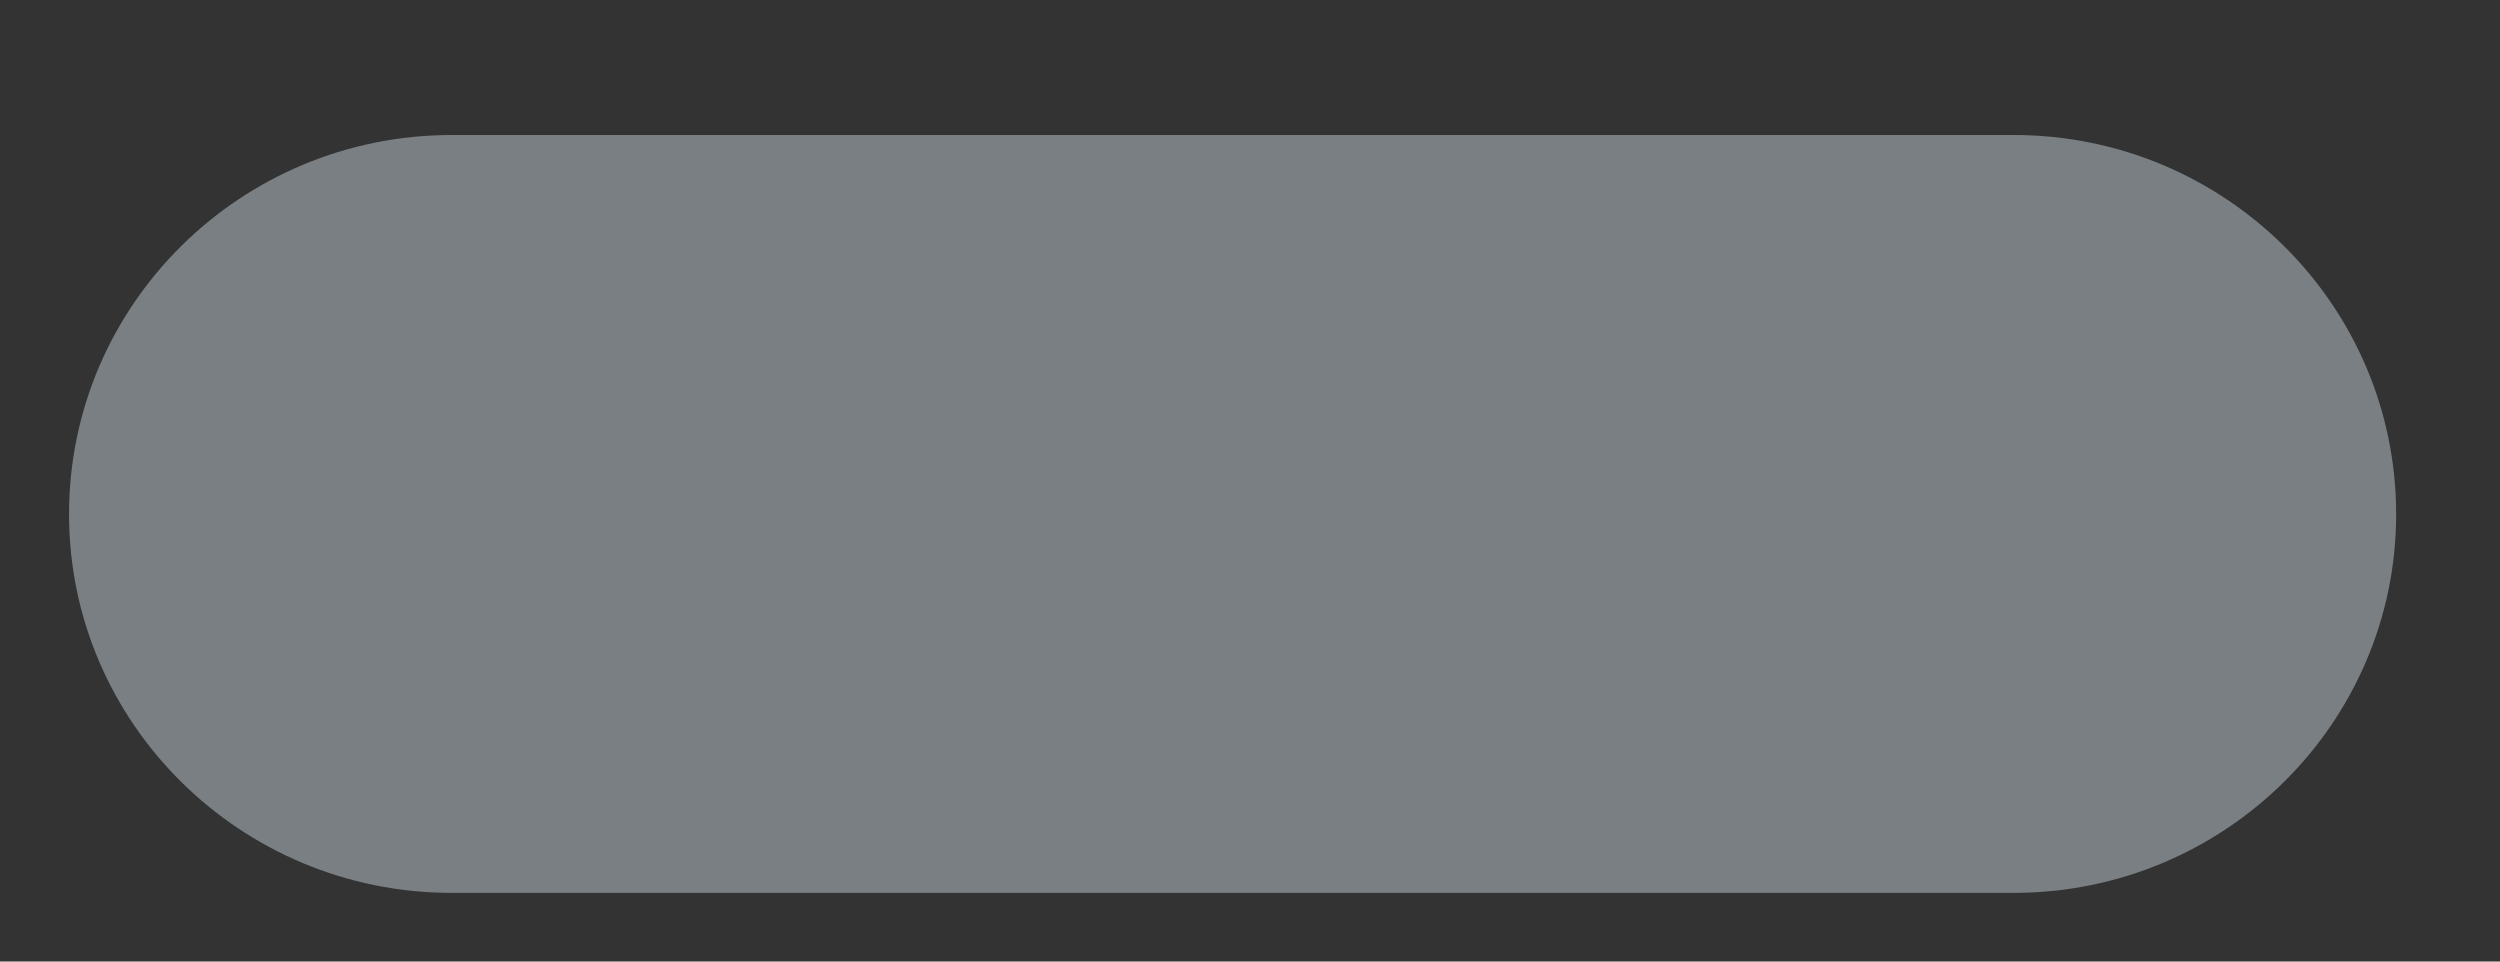 <svg width="13" height="5" viewBox="0 0 13 5" fill="none" xmlns="http://www.w3.org/2000/svg">
<rect x="0" y="0" width="13" height="5" fill="#333333" stroke="none"/>
<path d="M10.471 0.702H2.349C1.25 0.702 0.359 1.586 0.359 2.674C0.359 3.759 1.25 4.643 2.349 4.643H10.471C11.569 4.643 12.46 3.759 12.46 2.674C12.46 1.586 11.569 0.702 10.471 0.702Z" fill="#E6F7FF" fill-opacity="0.39"/>
</svg>
